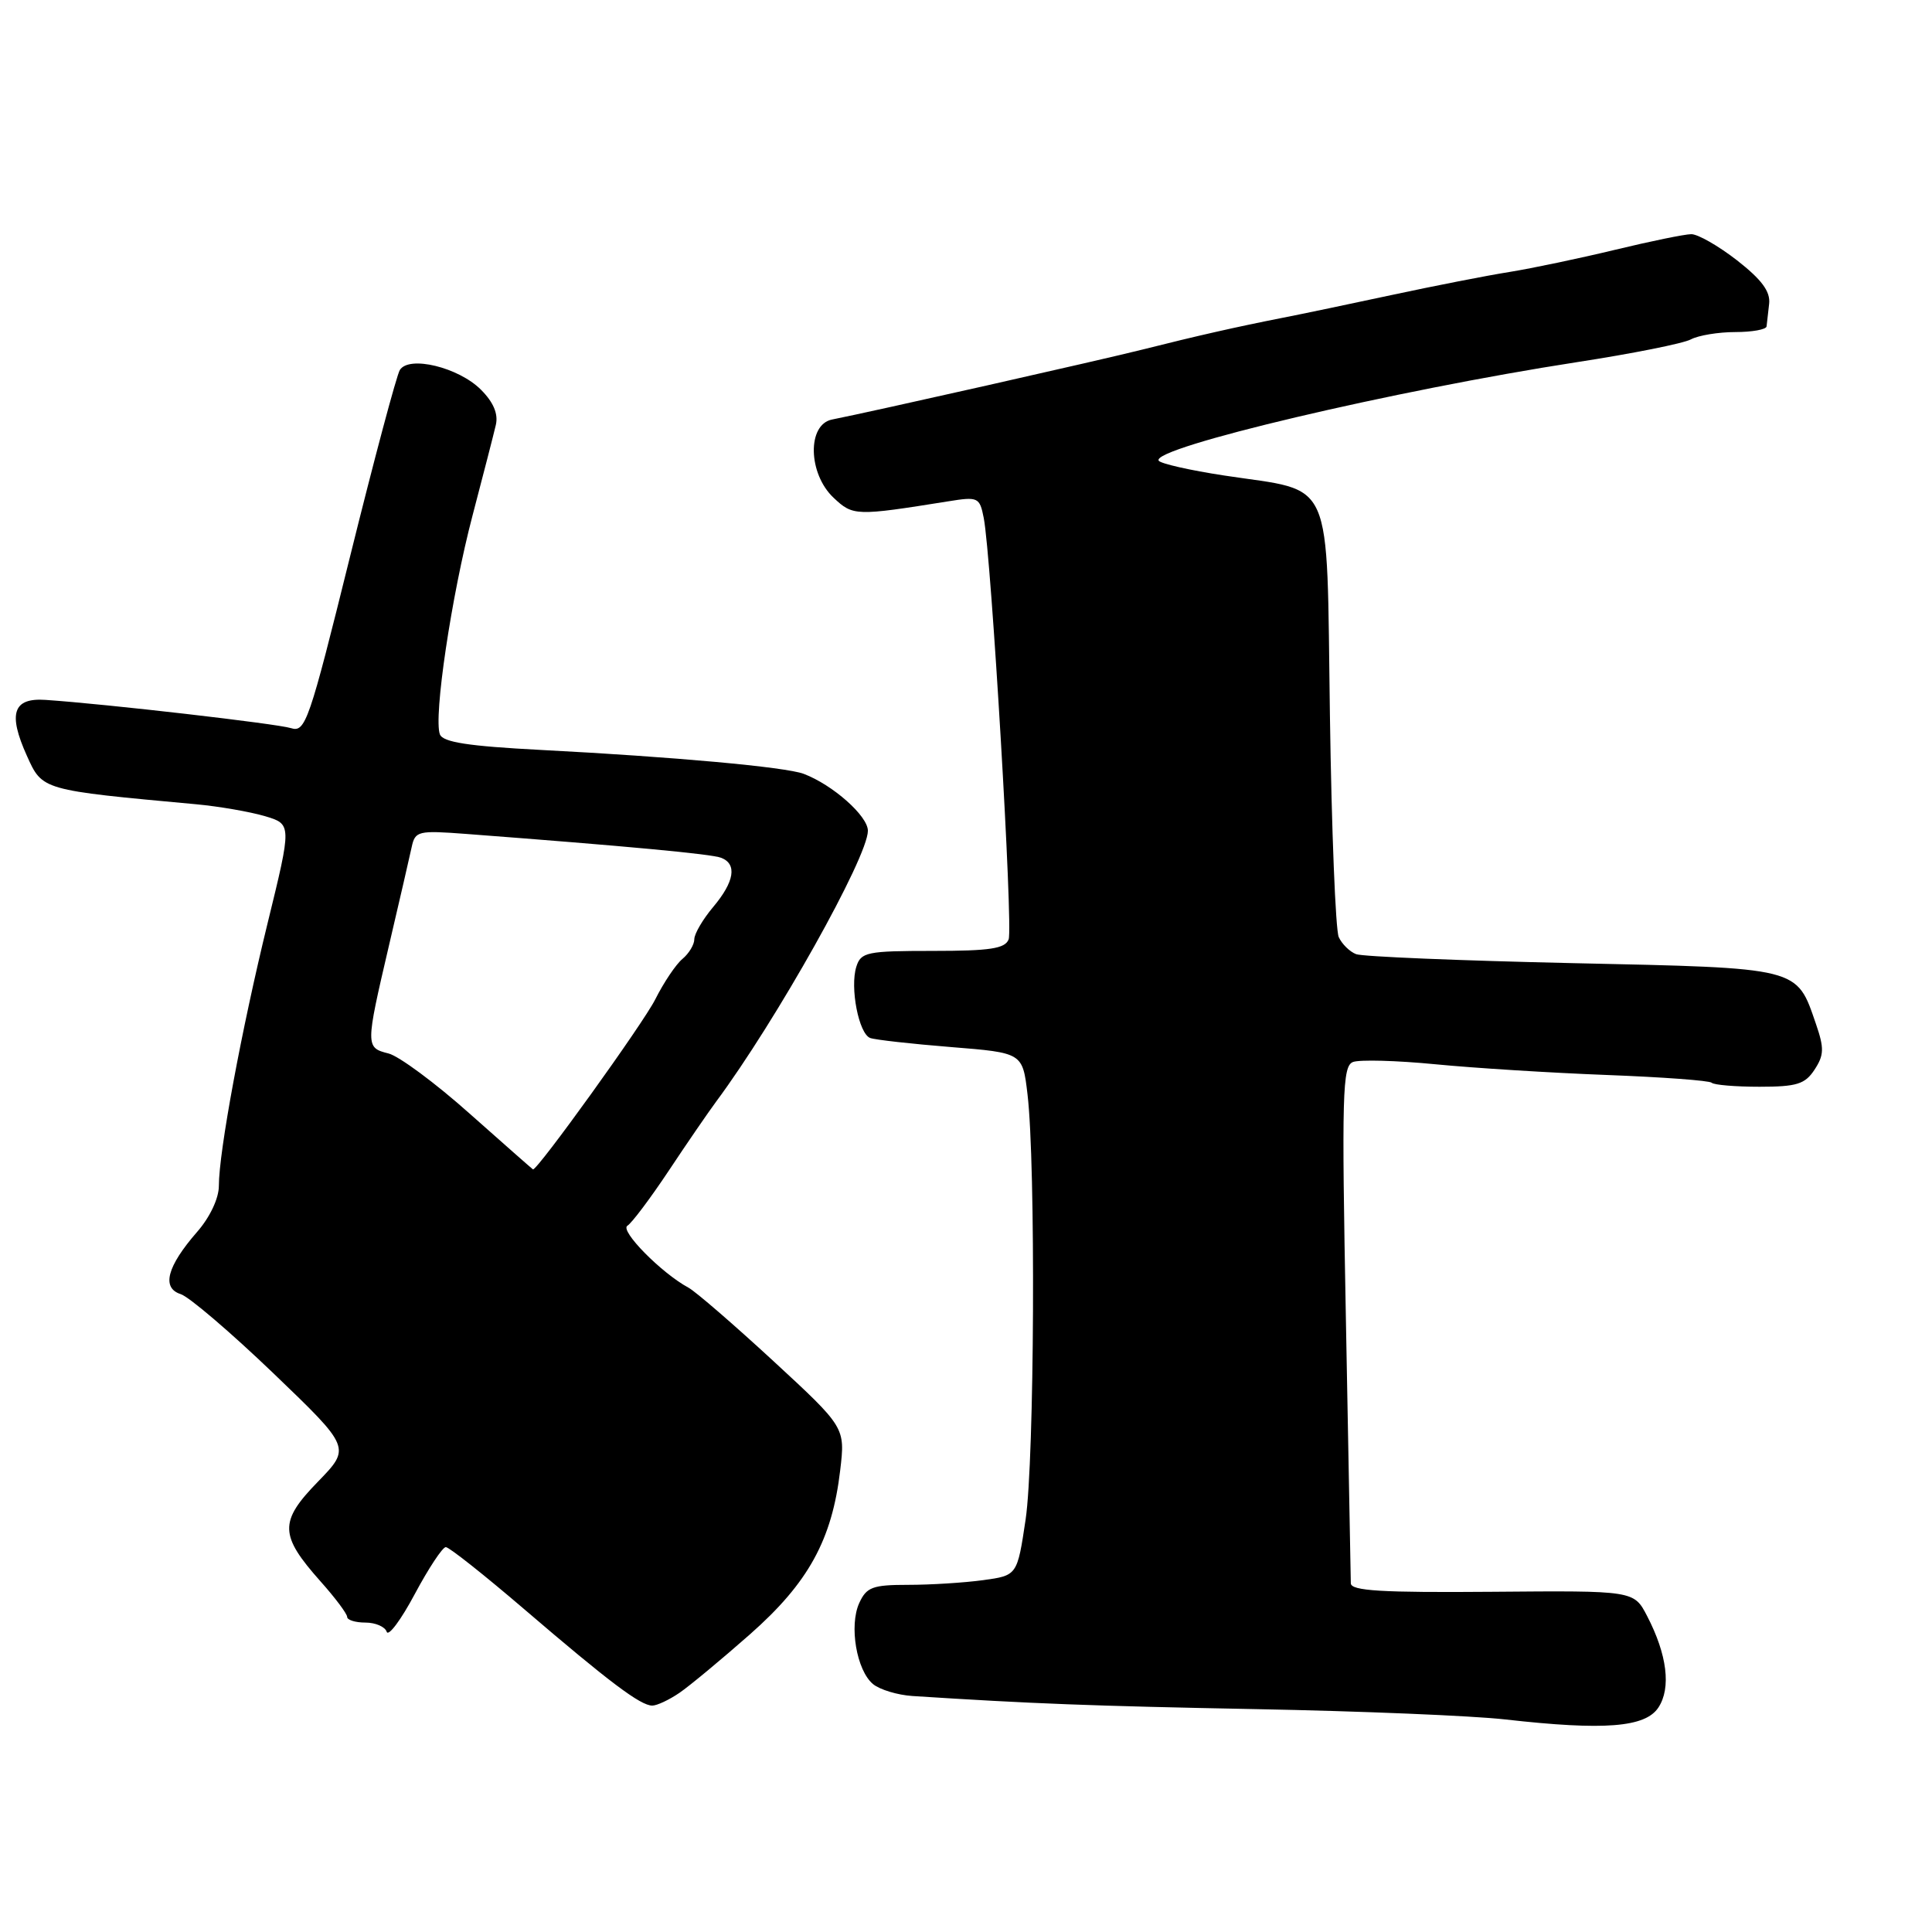 <?xml version="1.0" encoding="UTF-8" standalone="no"?>
<!DOCTYPE svg PUBLIC "-//W3C//DTD SVG 1.1//EN" "http://www.w3.org/Graphics/SVG/1.1/DTD/svg11.dtd" >
<svg xmlns="http://www.w3.org/2000/svg" xmlns:xlink="http://www.w3.org/1999/xlink" version="1.1" viewBox="0 0 256 256">
 <g >
 <path fill="currentColor"
d=" M 219.75 226.25 C 221.45 223.66 220.91 219.25 218.25 214.13 C 216.50 210.76 216.50 210.76 197.75 210.92 C 183.04 211.04 179.00 210.80 178.99 209.79 C 178.98 209.08 178.69 193.39 178.34 174.91 C 177.77 144.84 177.87 141.26 179.28 140.72 C 180.15 140.39 185.06 140.52 190.18 141.02 C 195.31 141.52 205.53 142.16 212.89 142.44 C 220.26 142.72 226.52 143.18 226.81 143.47 C 227.10 143.76 229.95 144.00 233.14 144.00 C 238.08 144.00 239.18 143.66 240.44 141.73 C 241.70 139.81 241.73 138.89 240.62 135.67 C 238.02 128.12 238.68 128.28 208.36 127.62 C 193.44 127.29 180.53 126.76 179.69 126.43 C 178.85 126.11 177.81 125.09 177.39 124.17 C 176.97 123.25 176.44 110.00 176.22 94.73 C 175.75 62.56 176.93 65.25 162.23 63.01 C 157.68 62.32 153.77 61.43 153.53 61.04 C 152.47 59.34 184.85 51.71 208.87 48.00 C 216.22 46.87 223.06 45.51 224.05 44.97 C 225.05 44.44 227.70 44.00 229.93 44.00 C 232.17 44.00 234.04 43.66 234.08 43.25 C 234.13 42.84 234.28 41.49 234.42 40.25 C 234.60 38.62 233.43 37.05 230.17 34.50 C 227.70 32.58 224.96 31.01 224.09 31.03 C 223.21 31.04 218.68 31.97 214.00 33.10 C 209.32 34.23 203.03 35.55 200.00 36.04 C 196.97 36.52 190.00 37.89 184.50 39.07 C 179.00 40.25 172.47 41.62 170.00 42.10 C 163.81 43.32 158.56 44.51 151.50 46.29 C 145.99 47.68 115.48 54.56 110.25 55.59 C 106.93 56.25 107.06 62.77 110.46 65.96 C 113.03 68.38 113.38 68.39 125.64 66.43 C 129.61 65.79 129.81 65.89 130.35 68.63 C 131.35 73.76 134.26 122.89 133.65 124.47 C 133.18 125.70 131.18 126.00 123.60 126.00 C 114.88 126.00 114.08 126.16 113.47 128.09 C 112.60 130.84 113.79 136.99 115.31 137.54 C 115.96 137.78 120.78 138.32 126.00 138.74 C 135.50 139.50 135.50 139.50 136.15 145.00 C 137.25 154.24 137.07 193.46 135.90 201.34 C 134.79 208.76 134.79 208.76 130.26 209.38 C 127.76 209.72 123.30 210.00 120.34 210.00 C 115.61 210.00 114.82 210.30 113.85 212.42 C 112.49 215.42 113.50 221.34 115.68 223.15 C 116.58 223.89 118.93 224.60 120.90 224.73 C 136.72 225.75 144.60 226.05 166.50 226.47 C 180.25 226.73 195.10 227.34 199.50 227.84 C 212.60 229.32 218.02 228.89 219.75 226.25 Z  M 90.03 224.31 C 91.39 223.38 95.59 219.89 99.37 216.56 C 107.12 209.73 110.25 204.03 111.33 194.82 C 112.00 189.14 112.00 189.14 102.47 180.34 C 97.23 175.51 92.17 171.13 91.22 170.62 C 87.64 168.69 82.10 163.06 83.13 162.42 C 83.72 162.06 86.18 158.78 88.61 155.13 C 91.03 151.48 93.85 147.38 94.87 146.00 C 102.85 135.26 115.00 113.58 115.00 110.08 C 115.00 108.12 110.35 104.00 106.50 102.54 C 104.10 101.63 89.22 100.28 71.66 99.37 C 62.05 98.87 58.69 98.35 58.29 97.31 C 57.42 95.04 59.82 78.93 62.61 68.32 C 64.03 62.92 65.42 57.51 65.70 56.31 C 66.04 54.84 65.39 53.30 63.72 51.63 C 60.76 48.67 54.19 47.07 52.98 49.03 C 52.55 49.73 49.58 60.85 46.39 73.72 C 40.95 95.69 40.47 97.09 38.55 96.48 C 36.66 95.89 14.06 93.28 6.04 92.74 C 1.73 92.44 1.03 94.53 3.56 100.14 C 5.63 104.73 5.46 104.68 26.00 106.57 C 29.02 106.85 33.11 107.56 35.09 108.14 C 38.67 109.21 38.67 109.21 35.45 122.36 C 32.00 136.46 29.00 152.61 29.00 157.14 C 29.00 158.78 27.82 161.29 26.13 163.22 C 22.12 167.82 21.37 170.66 23.95 171.48 C 25.06 171.84 30.59 176.56 36.24 181.98 C 46.50 191.83 46.50 191.83 42.12 196.34 C 36.97 201.63 37.02 203.41 42.46 209.53 C 44.41 211.71 46.00 213.84 46.00 214.25 C 46.00 214.66 47.09 215.00 48.42 215.00 C 49.75 215.00 51.02 215.55 51.24 216.22 C 51.46 216.89 53.14 214.64 54.96 211.22 C 56.79 207.80 58.64 205.00 59.07 205.00 C 59.51 205.00 64.19 208.71 69.49 213.25 C 80.74 222.89 84.87 226.00 86.43 226.00 C 87.05 226.00 88.67 225.24 90.03 224.31 Z  M 62.23 147.56 C 57.69 143.51 52.85 139.93 51.48 139.59 C 48.42 138.82 48.42 138.64 51.53 125.33 C 52.93 119.37 54.28 113.49 54.55 112.24 C 55.01 110.11 55.40 110.02 61.77 110.50 C 83.21 112.13 94.27 113.16 95.55 113.66 C 97.70 114.48 97.32 116.83 94.50 120.18 C 93.12 121.82 92.00 123.74 92.00 124.45 C 92.00 125.17 91.29 126.34 90.43 127.06 C 89.56 127.78 87.94 130.20 86.82 132.43 C 85.24 135.59 71.15 155.17 70.62 154.95 C 70.55 154.92 66.78 151.60 62.23 147.56 Z "/>
</g>
</svg>